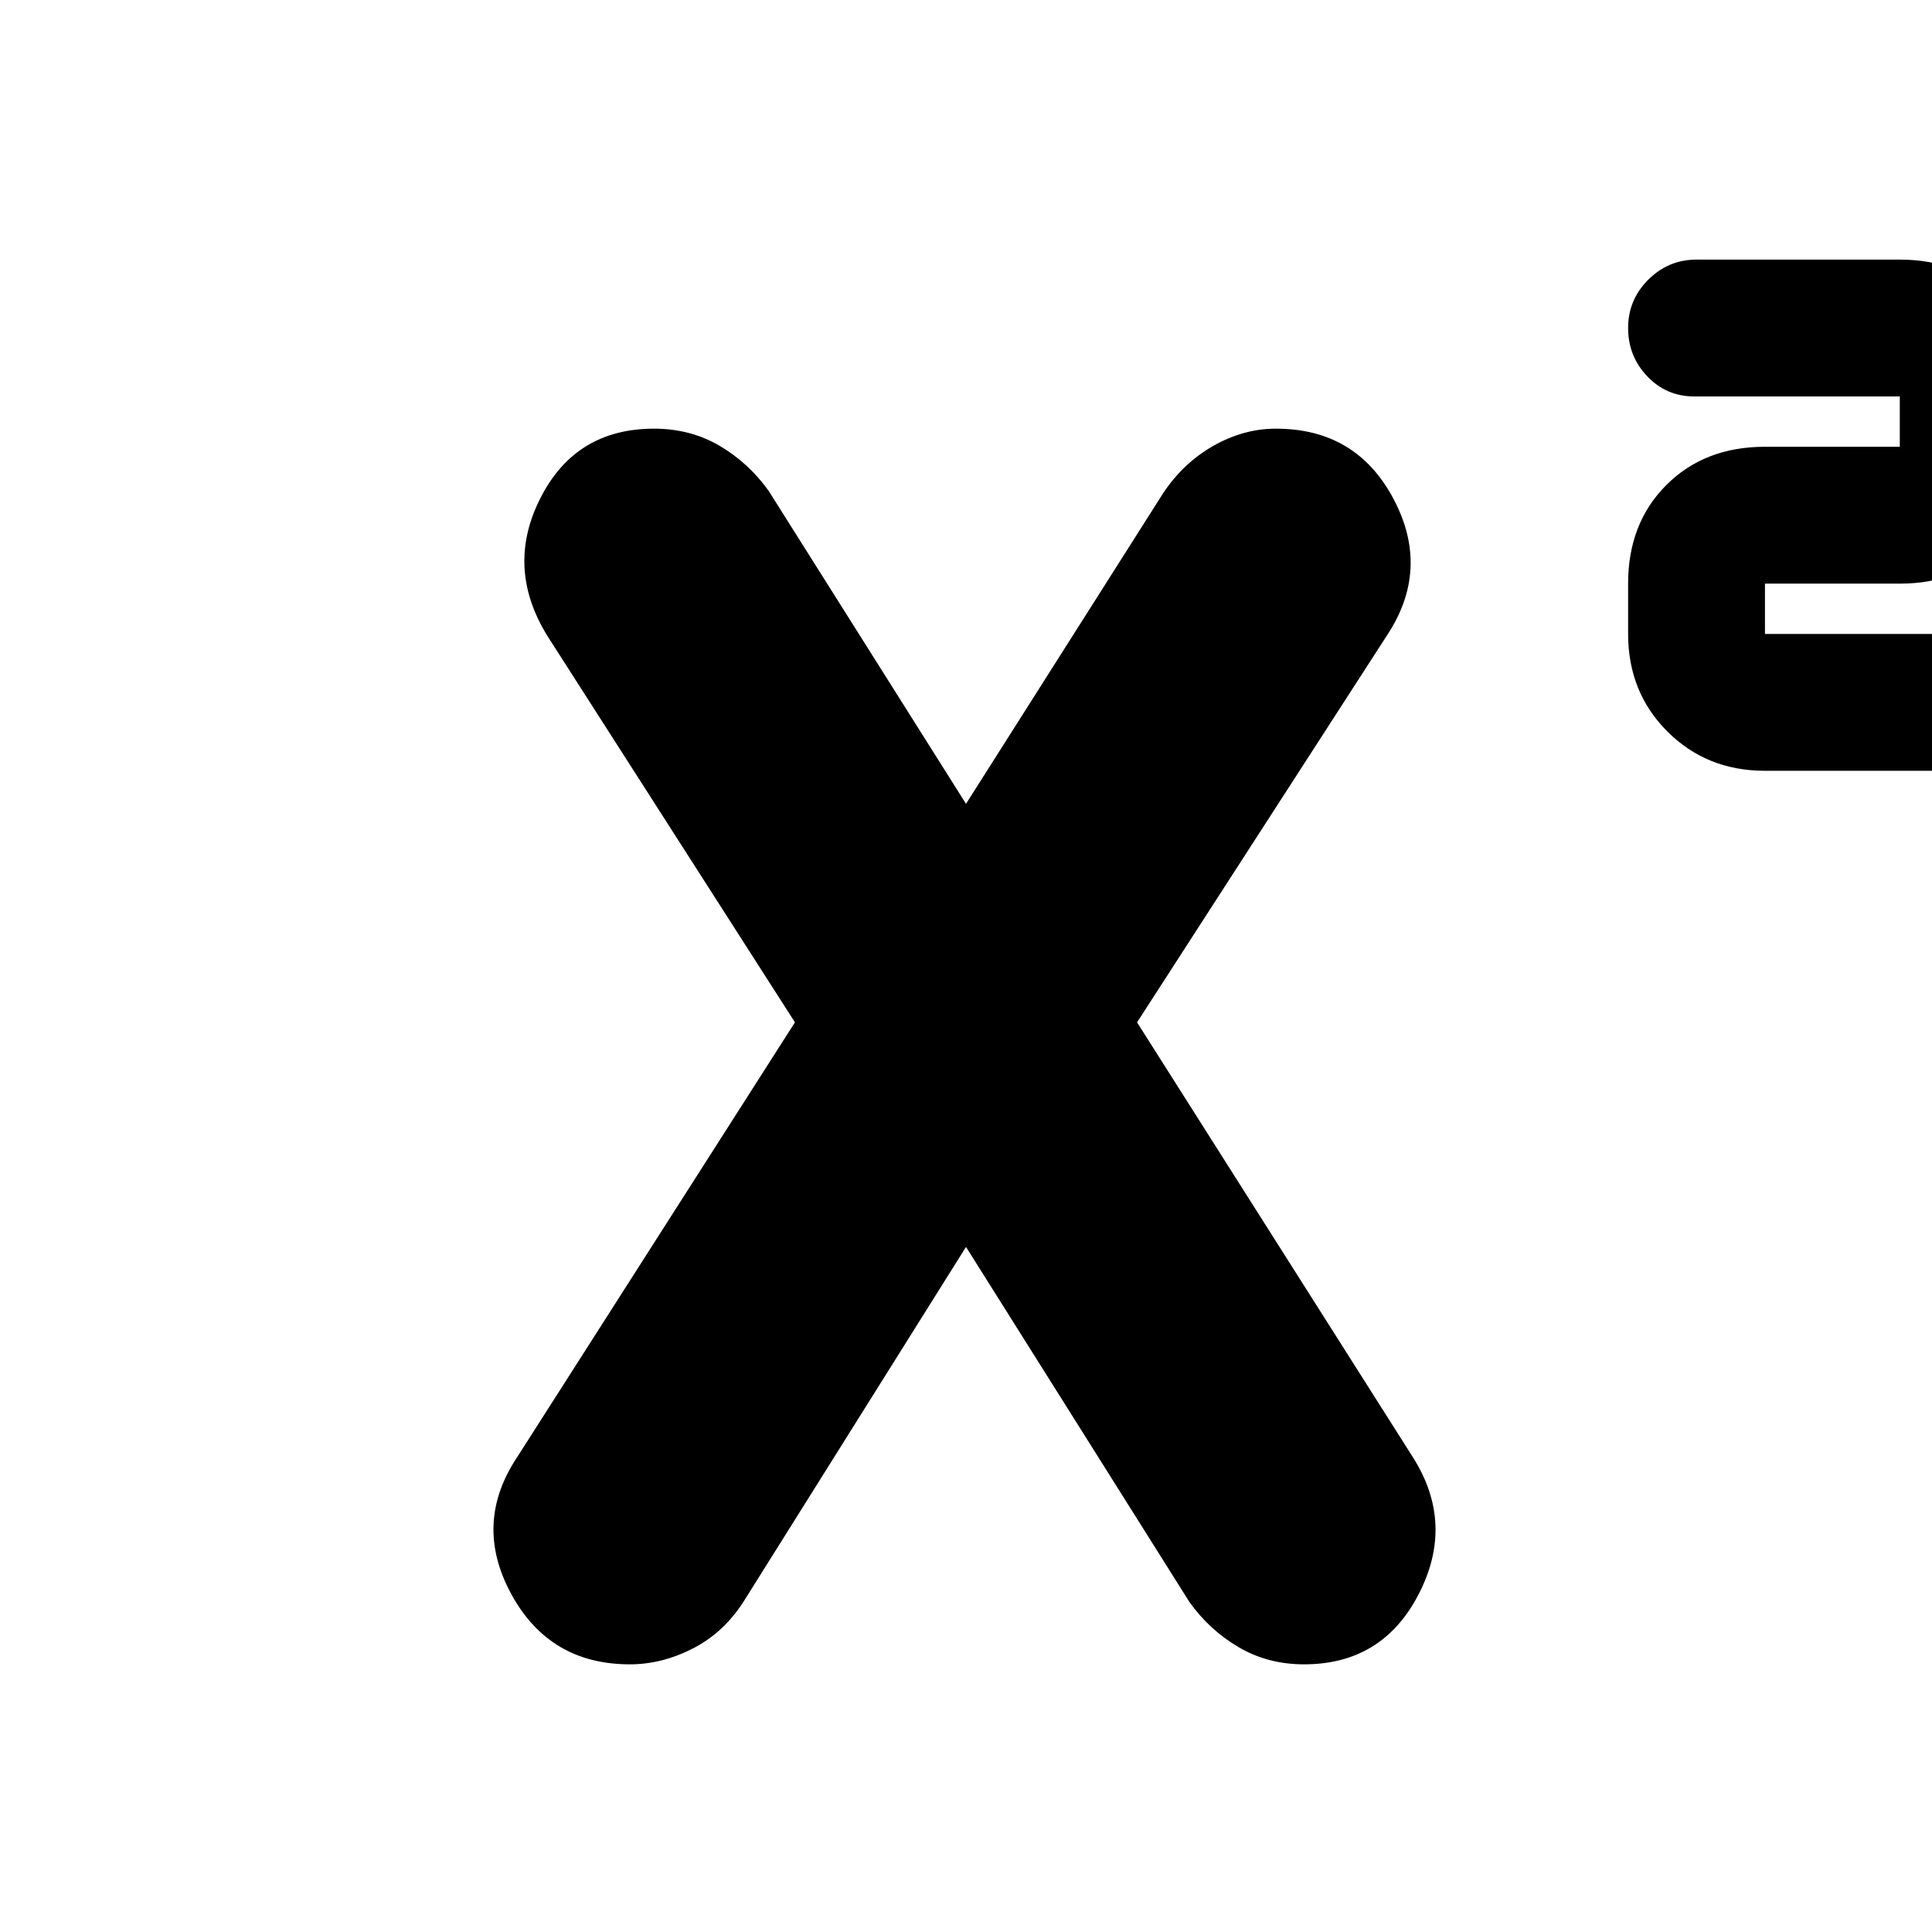 <svg xmlns="http://www.w3.org/2000/svg" height="24" width="24"><path d="M21.925 9.575q-.725 0-1.212-.488-.488-.487-.488-1.212V7.25q0-.75.475-1.225.475-.475 1.225-.475H23.6v-.625h-2.55q-.35 0-.587-.25-.238-.25-.238-.6t.25-.6q.25-.25.6-.25H23.6q.75 0 1.225.475.475.475.475 1.225v.625q0 .75-.475 1.225-.475.475-1.225.475h-1.675v.625h2.55q.35 0 .587.25.238.25.238.6t-.238.6q-.237.25-.587.25Zm-14.1 11.1q-1 0-1.475-.875-.475-.875.075-1.7l3.45-5.4L6.8 7.9q-.525-.85-.087-1.712.437-.863 1.412-.863.45 0 .813.212.362.213.612.563l2.475 3.925h-.05l2.475-3.9q.25-.375.625-.588.375-.212.775-.212 1 0 1.462.875.463.875-.087 1.7l-3.1 4.8 3.425 5.4q.525.825.075 1.7t-1.425.875q-.45 0-.813-.213-.362-.212-.612-.562l-2.8-4.45h.05L9.25 19.875q-.25.4-.637.6-.388.2-.788.2Z"/></svg>